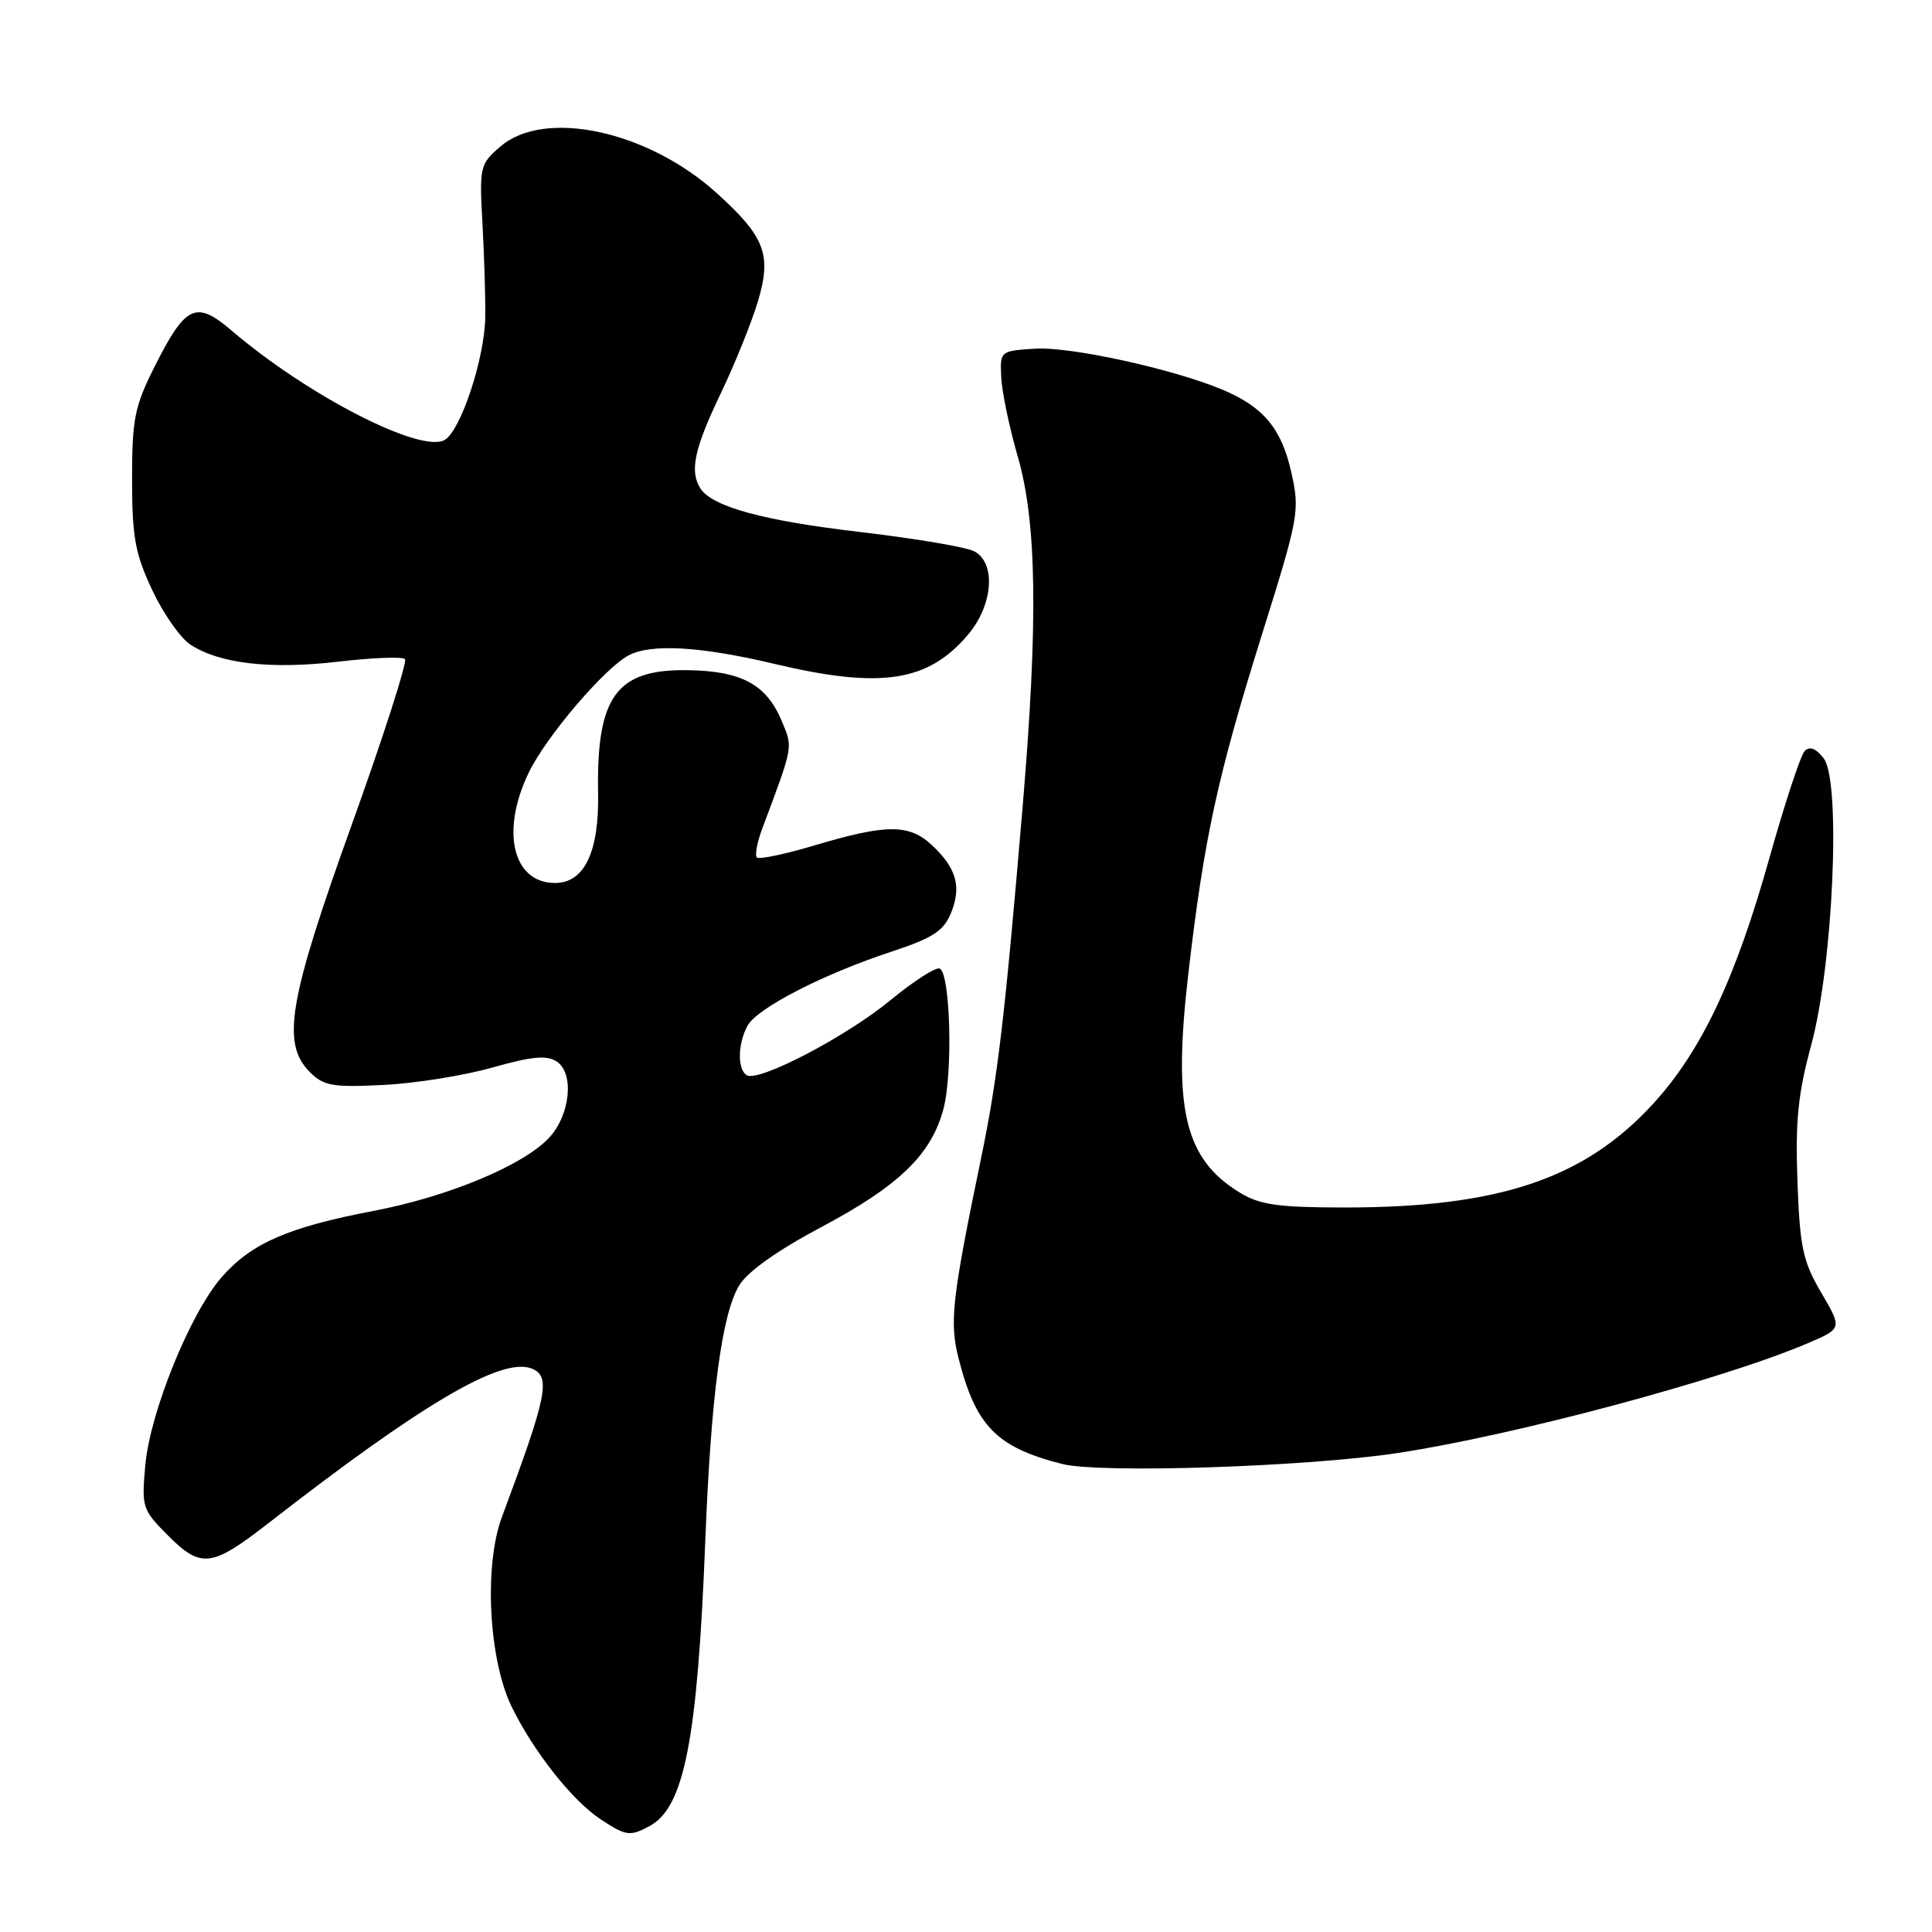 <?xml version="1.0" encoding="UTF-8" standalone="no"?>
<!DOCTYPE svg PUBLIC "-//W3C//DTD SVG 1.1//EN" "http://www.w3.org/Graphics/SVG/1.1/DTD/svg11.dtd" >
<svg xmlns="http://www.w3.org/2000/svg" xmlns:xlink="http://www.w3.org/1999/xlink" version="1.1" viewBox="0 0 256 256">
 <g >
 <path fill="currentColor"
d=" M 86.06 241.97 C 90.68 239.50 92.43 230.50 93.46 204.00 C 94.21 184.94 95.65 174.10 97.95 170.32 C 99.07 168.48 103.03 165.67 108.89 162.56 C 119.11 157.13 123.38 153.00 125.00 146.99 C 126.29 142.20 125.93 128.80 124.49 128.33 C 123.94 128.15 121.02 130.04 117.99 132.53 C 112.12 137.37 100.51 143.43 98.94 142.47 C 97.70 141.69 97.74 138.35 99.04 135.93 C 100.29 133.60 109.04 129.09 118.15 126.09 C 123.55 124.31 125.02 123.37 125.99 121.03 C 127.44 117.53 126.76 115.06 123.51 112.01 C 120.49 109.17 117.49 109.17 108.00 112.00 C 104.04 113.18 100.57 113.91 100.29 113.62 C 100.00 113.34 100.32 111.62 101.00 109.80 C 105.17 98.67 105.08 99.13 103.59 95.55 C 101.55 90.68 98.26 88.90 91.08 88.80 C 81.65 88.67 79.02 92.30 79.25 105.14 C 79.39 112.90 77.42 117.00 73.55 117.00 C 67.93 117.00 66.30 110.13 70.08 102.34 C 72.37 97.60 80.07 88.57 83.28 86.85 C 86.25 85.26 92.80 85.64 102.58 87.96 C 116.72 91.32 122.99 90.37 128.30 84.06 C 131.59 80.14 132.00 74.61 129.11 73.06 C 128.07 72.50 121.28 71.35 114.03 70.50 C 101.14 69.00 94.35 67.14 92.80 64.71 C 91.36 62.44 92.00 59.45 95.46 52.22 C 97.37 48.25 99.60 42.70 100.44 39.90 C 102.27 33.73 101.37 31.37 94.94 25.56 C 85.80 17.31 72.16 14.38 66.31 19.41 C 63.59 21.75 63.51 22.08 63.93 29.66 C 64.17 33.97 64.33 39.52 64.30 42.00 C 64.23 47.44 61.09 56.96 58.95 58.28 C 55.88 60.17 40.82 52.46 30.70 43.81 C 25.96 39.77 24.61 40.39 20.50 48.55 C 17.83 53.85 17.50 55.49 17.50 63.50 C 17.50 71.15 17.90 73.35 20.16 78.17 C 21.62 81.28 23.90 84.54 25.22 85.41 C 29.08 87.94 35.83 88.72 44.77 87.68 C 49.32 87.15 53.32 86.99 53.66 87.33 C 54.00 87.67 50.83 97.52 46.63 109.22 C 38.21 132.62 37.26 138.26 41.07 142.07 C 42.89 143.89 44.09 144.10 50.82 143.76 C 55.05 143.55 61.54 142.51 65.26 141.45 C 70.46 139.98 72.43 139.79 73.76 140.65 C 76.13 142.19 75.57 147.77 72.74 150.78 C 69.31 154.43 59.36 158.57 49.50 160.45 C 38.19 162.61 33.33 164.72 29.40 169.20 C 25.23 173.95 19.89 187.07 19.25 194.17 C 18.75 199.74 18.85 200.05 22.34 203.54 C 26.64 207.84 28.08 207.65 35.50 201.88 C 55.92 185.99 66.44 179.80 70.42 181.33 C 73.04 182.34 72.54 184.85 66.51 201.00 C 64.10 207.45 64.75 219.92 67.81 226.18 C 70.74 232.15 75.84 238.60 79.58 241.06 C 82.96 243.29 83.46 243.36 86.06 241.97 Z  M 185.16 192.54 C 200.68 190.19 228.35 182.78 239.62 177.95 C 244.10 176.03 244.10 176.03 241.32 171.28 C 238.88 167.11 238.49 165.29 238.17 156.51 C 237.88 148.52 238.25 144.89 239.99 138.50 C 242.90 127.80 243.97 103.54 241.66 100.50 C 240.64 99.17 239.80 98.84 239.14 99.50 C 238.60 100.05 236.52 106.35 234.51 113.50 C 230.01 129.60 225.47 139.23 219.09 146.21 C 209.97 156.19 198.66 160.00 178.16 160.00 C 169.36 159.99 166.94 159.65 164.30 158.04 C 156.92 153.54 155.37 146.92 157.48 128.84 C 159.56 111.02 161.31 102.95 167.18 84.19 C 172.12 68.42 172.25 67.70 171.10 62.57 C 169.81 56.78 167.40 53.90 161.95 51.62 C 155.34 48.86 141.78 45.90 137.14 46.20 C 132.53 46.50 132.50 46.52 132.67 50.00 C 132.76 51.92 133.74 56.65 134.86 60.50 C 137.39 69.25 137.57 82.35 135.51 106.83 C 133.13 134.98 132.20 142.86 129.99 153.50 C 126.16 172.00 125.80 175.16 126.99 179.89 C 129.28 188.95 132.01 191.76 140.72 193.98 C 145.73 195.26 173.00 194.37 185.16 192.54 Z "/>
</g>
</svg>